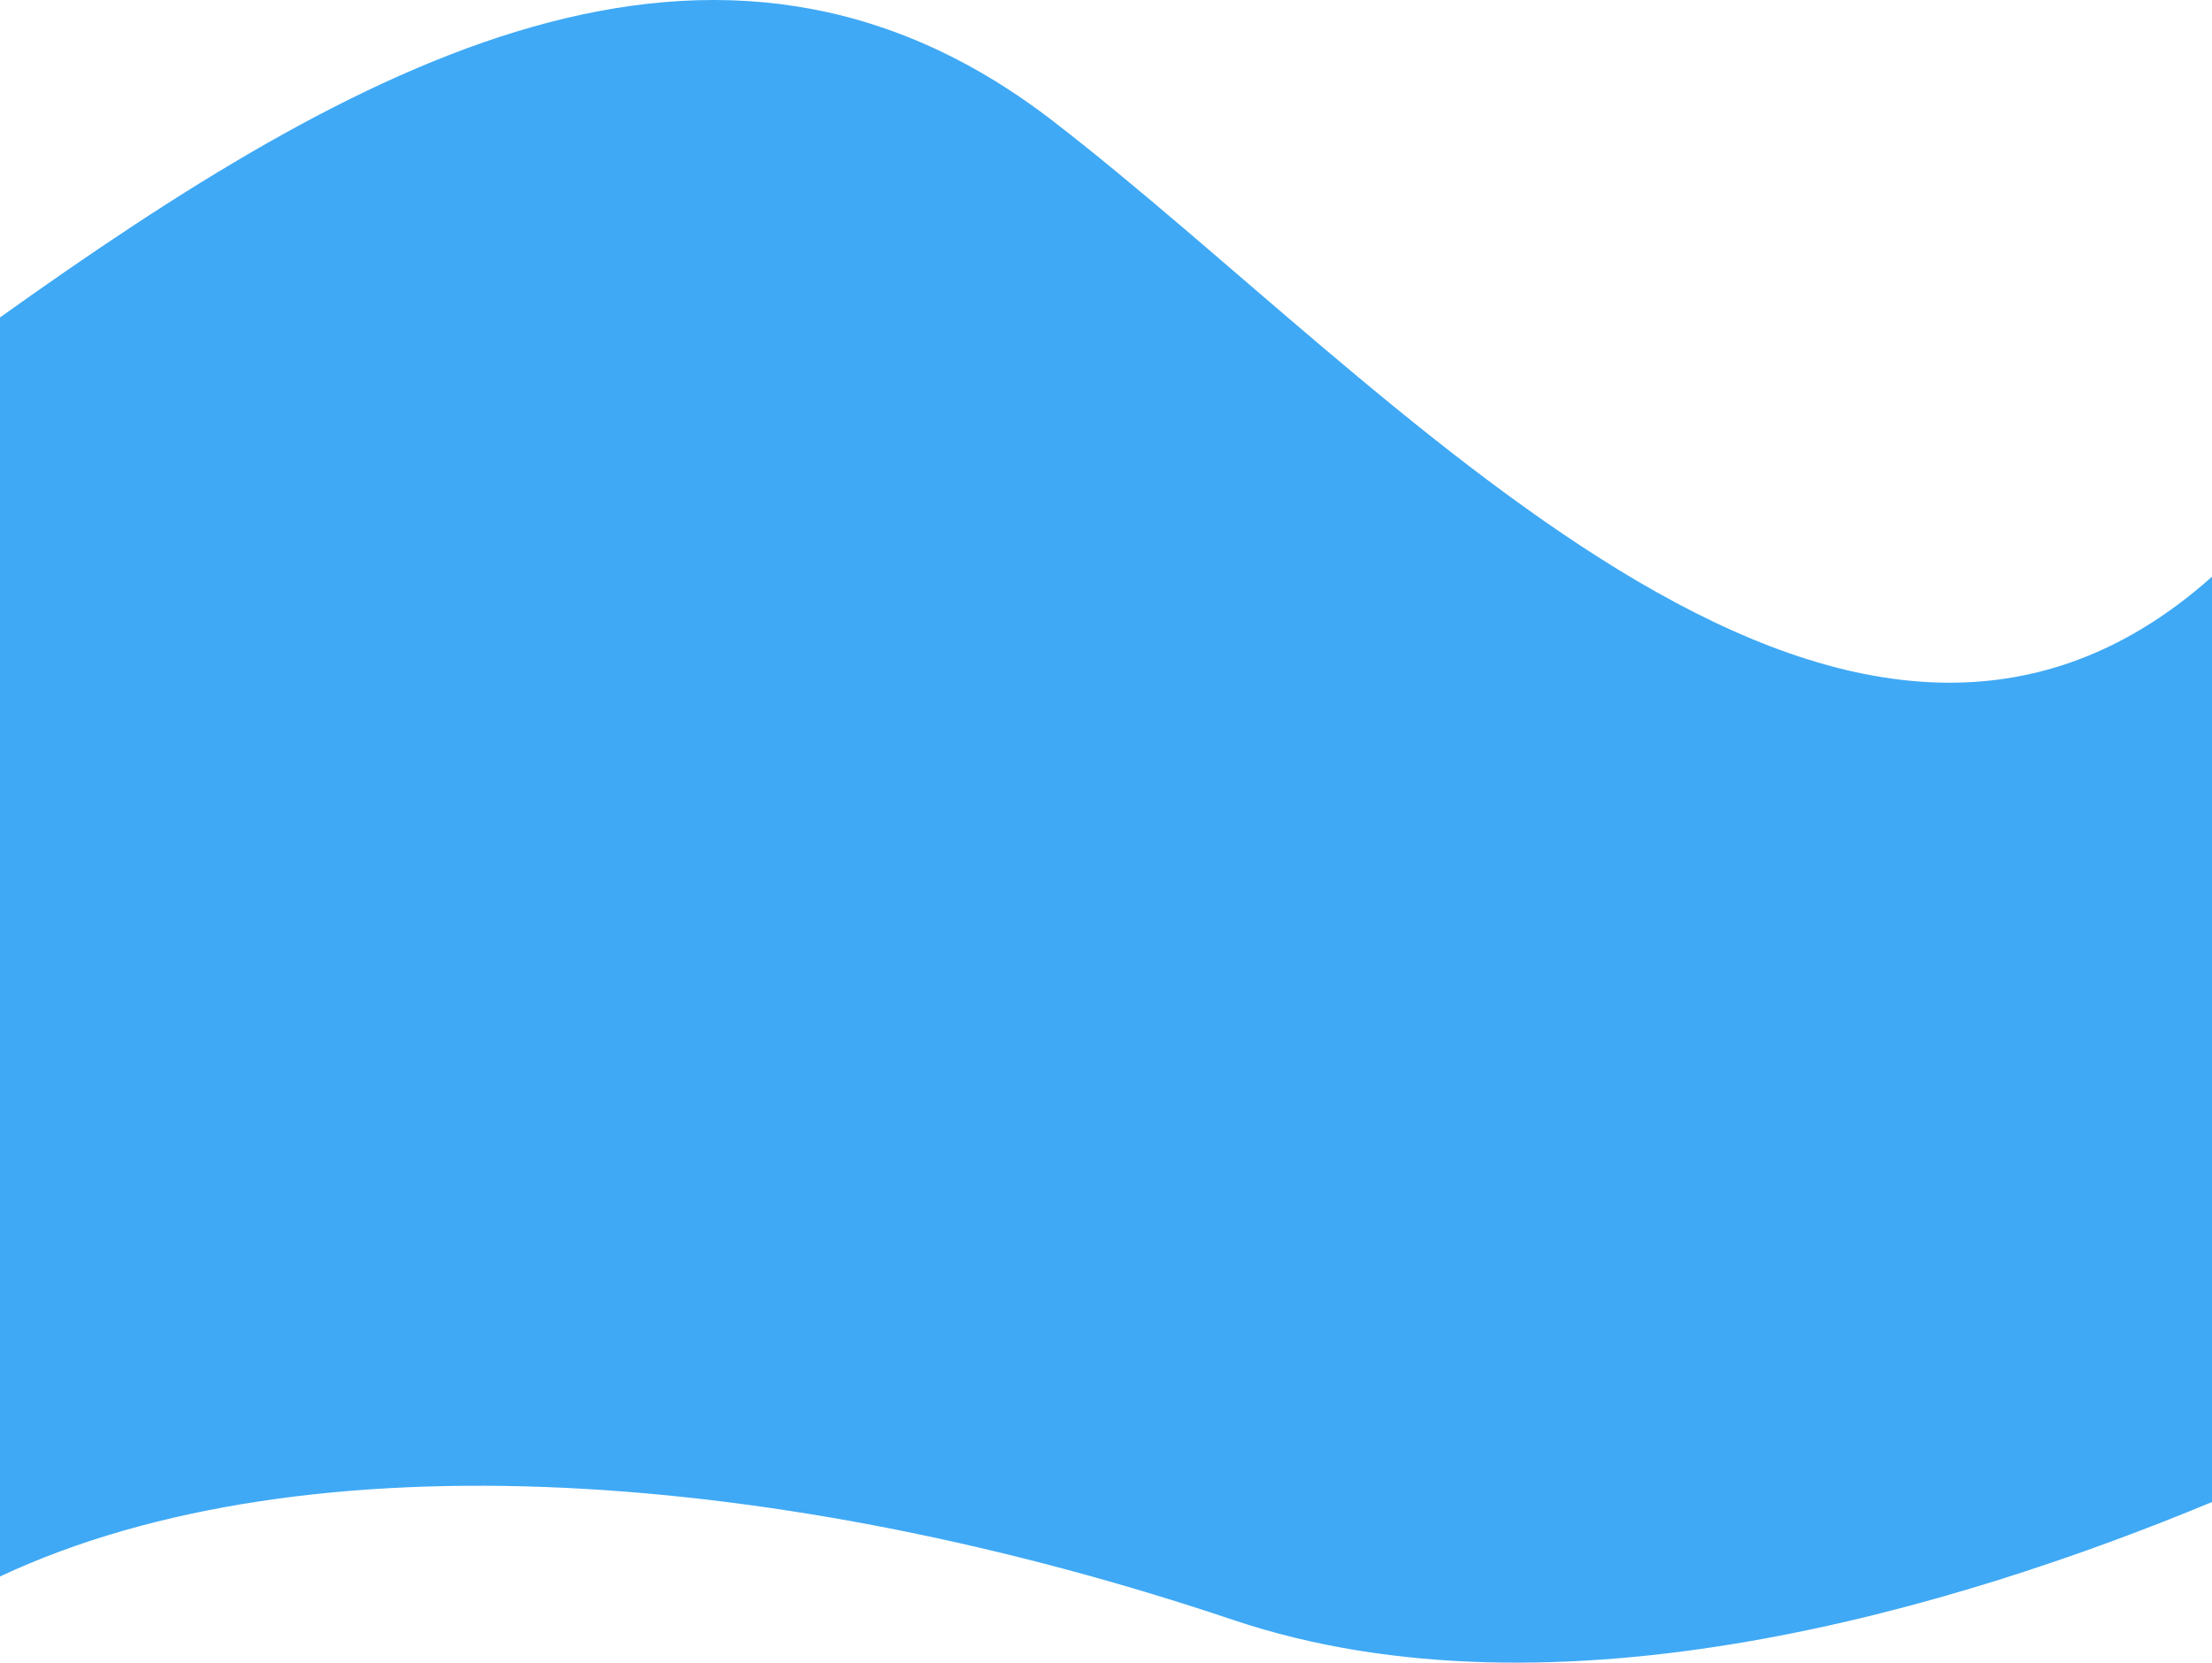 <svg xmlns="http://www.w3.org/2000/svg" viewBox="0 0 1919.99 1443.53"><defs><style>.cls-1{fill:#3fa9f5;}</style></defs><g id="Layer_2" data-name="Layer 2"><g id="Layer_1-2" data-name="Layer 1"><path class="cls-1" d="M1920,500.69v803.38c-221.43,92-569,196.76-849.64,102.36C684.07,1276.5,267.6,1243.17,0,1368.72V275.6C308.49,55.41,621-120.25,913.09,104.43S1597.2,788.69,1920,500.69Z"/></g></g></svg>